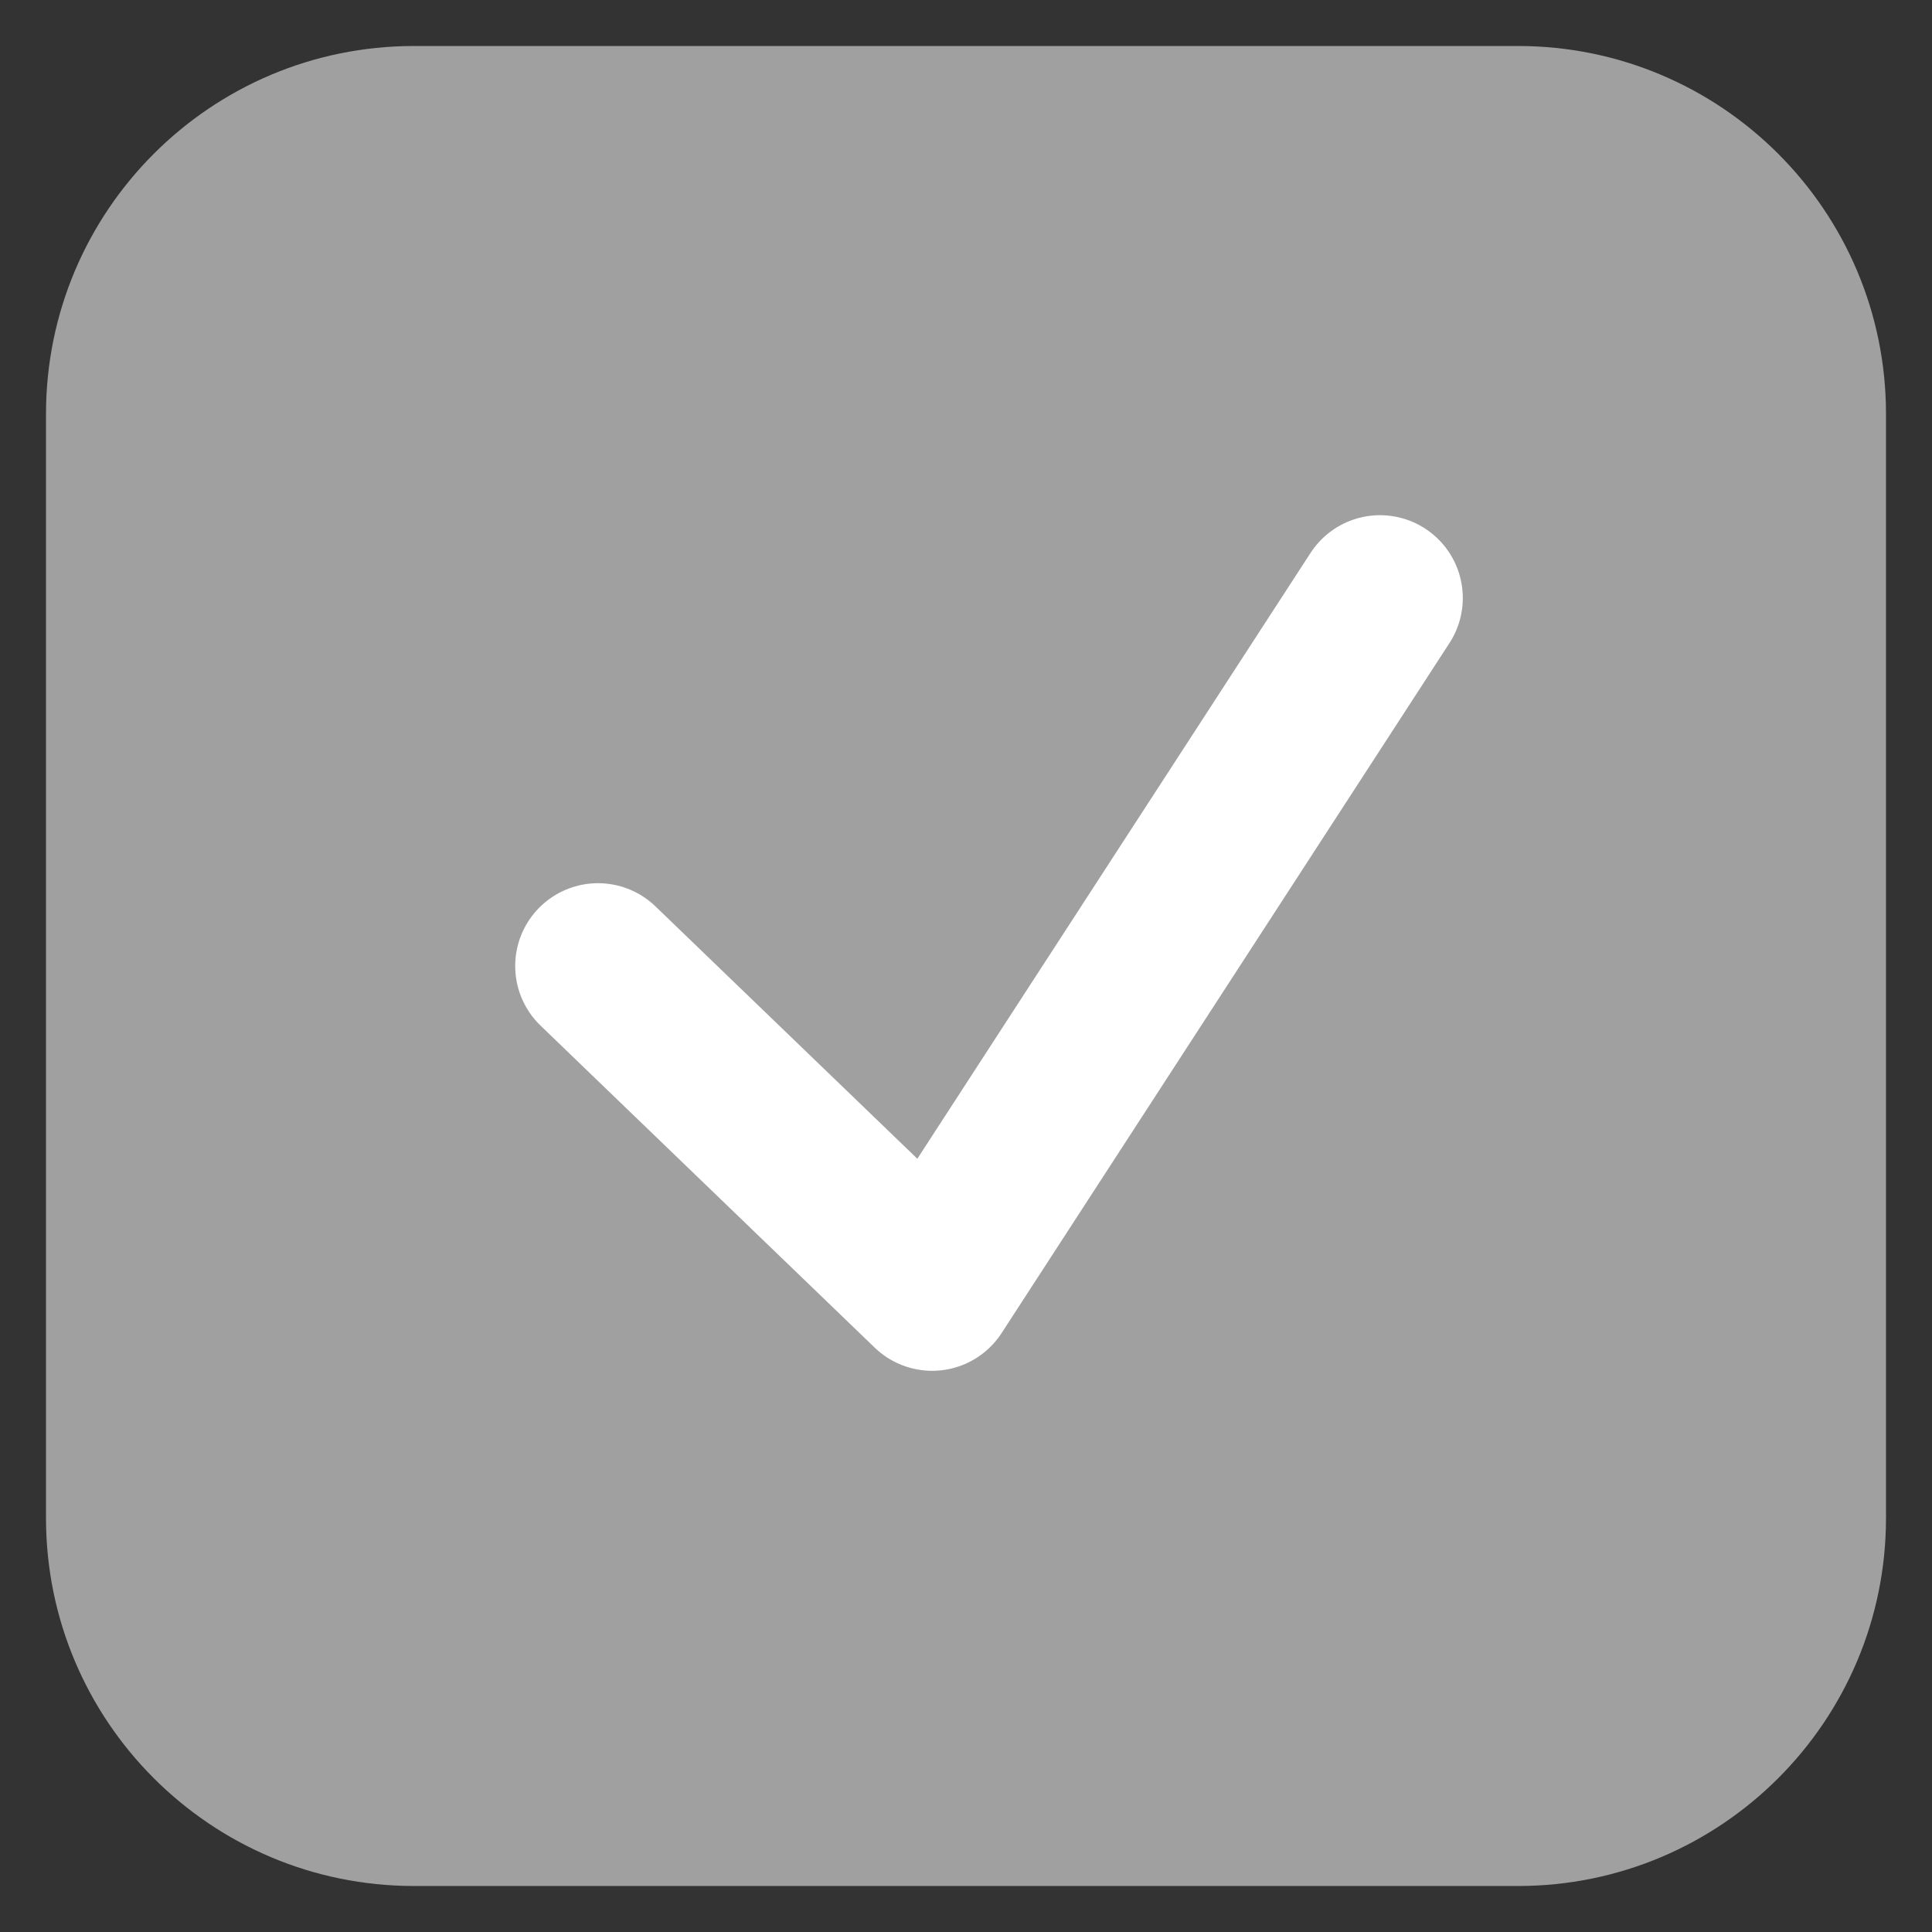 <svg width="21" height="21" viewBox="0 0 21 21" fill="none" xmlns="http://www.w3.org/2000/svg">
<rect x="0" y="0" width="21" height="21" fill="#333333" stroke="none"/>
<path d="M0.5 4.5C0.5 2.291 2.291 0.5 4.5 0.5H16.5C18.709 0.5 20.5 2.291 20.5 4.5V16.5C20.5 18.709 18.709 20.5 16.5 20.5H4.5C2.291 20.5 0.5 18.709 0.5 16.5V4.5Z" fill="#A0A0A0"/>
<path d="M6.5 10.5L10.132 14L15 6.5" stroke="white" stroke-width="1.8" stroke-linecap="round" stroke-linejoin="round"/>
</svg>
